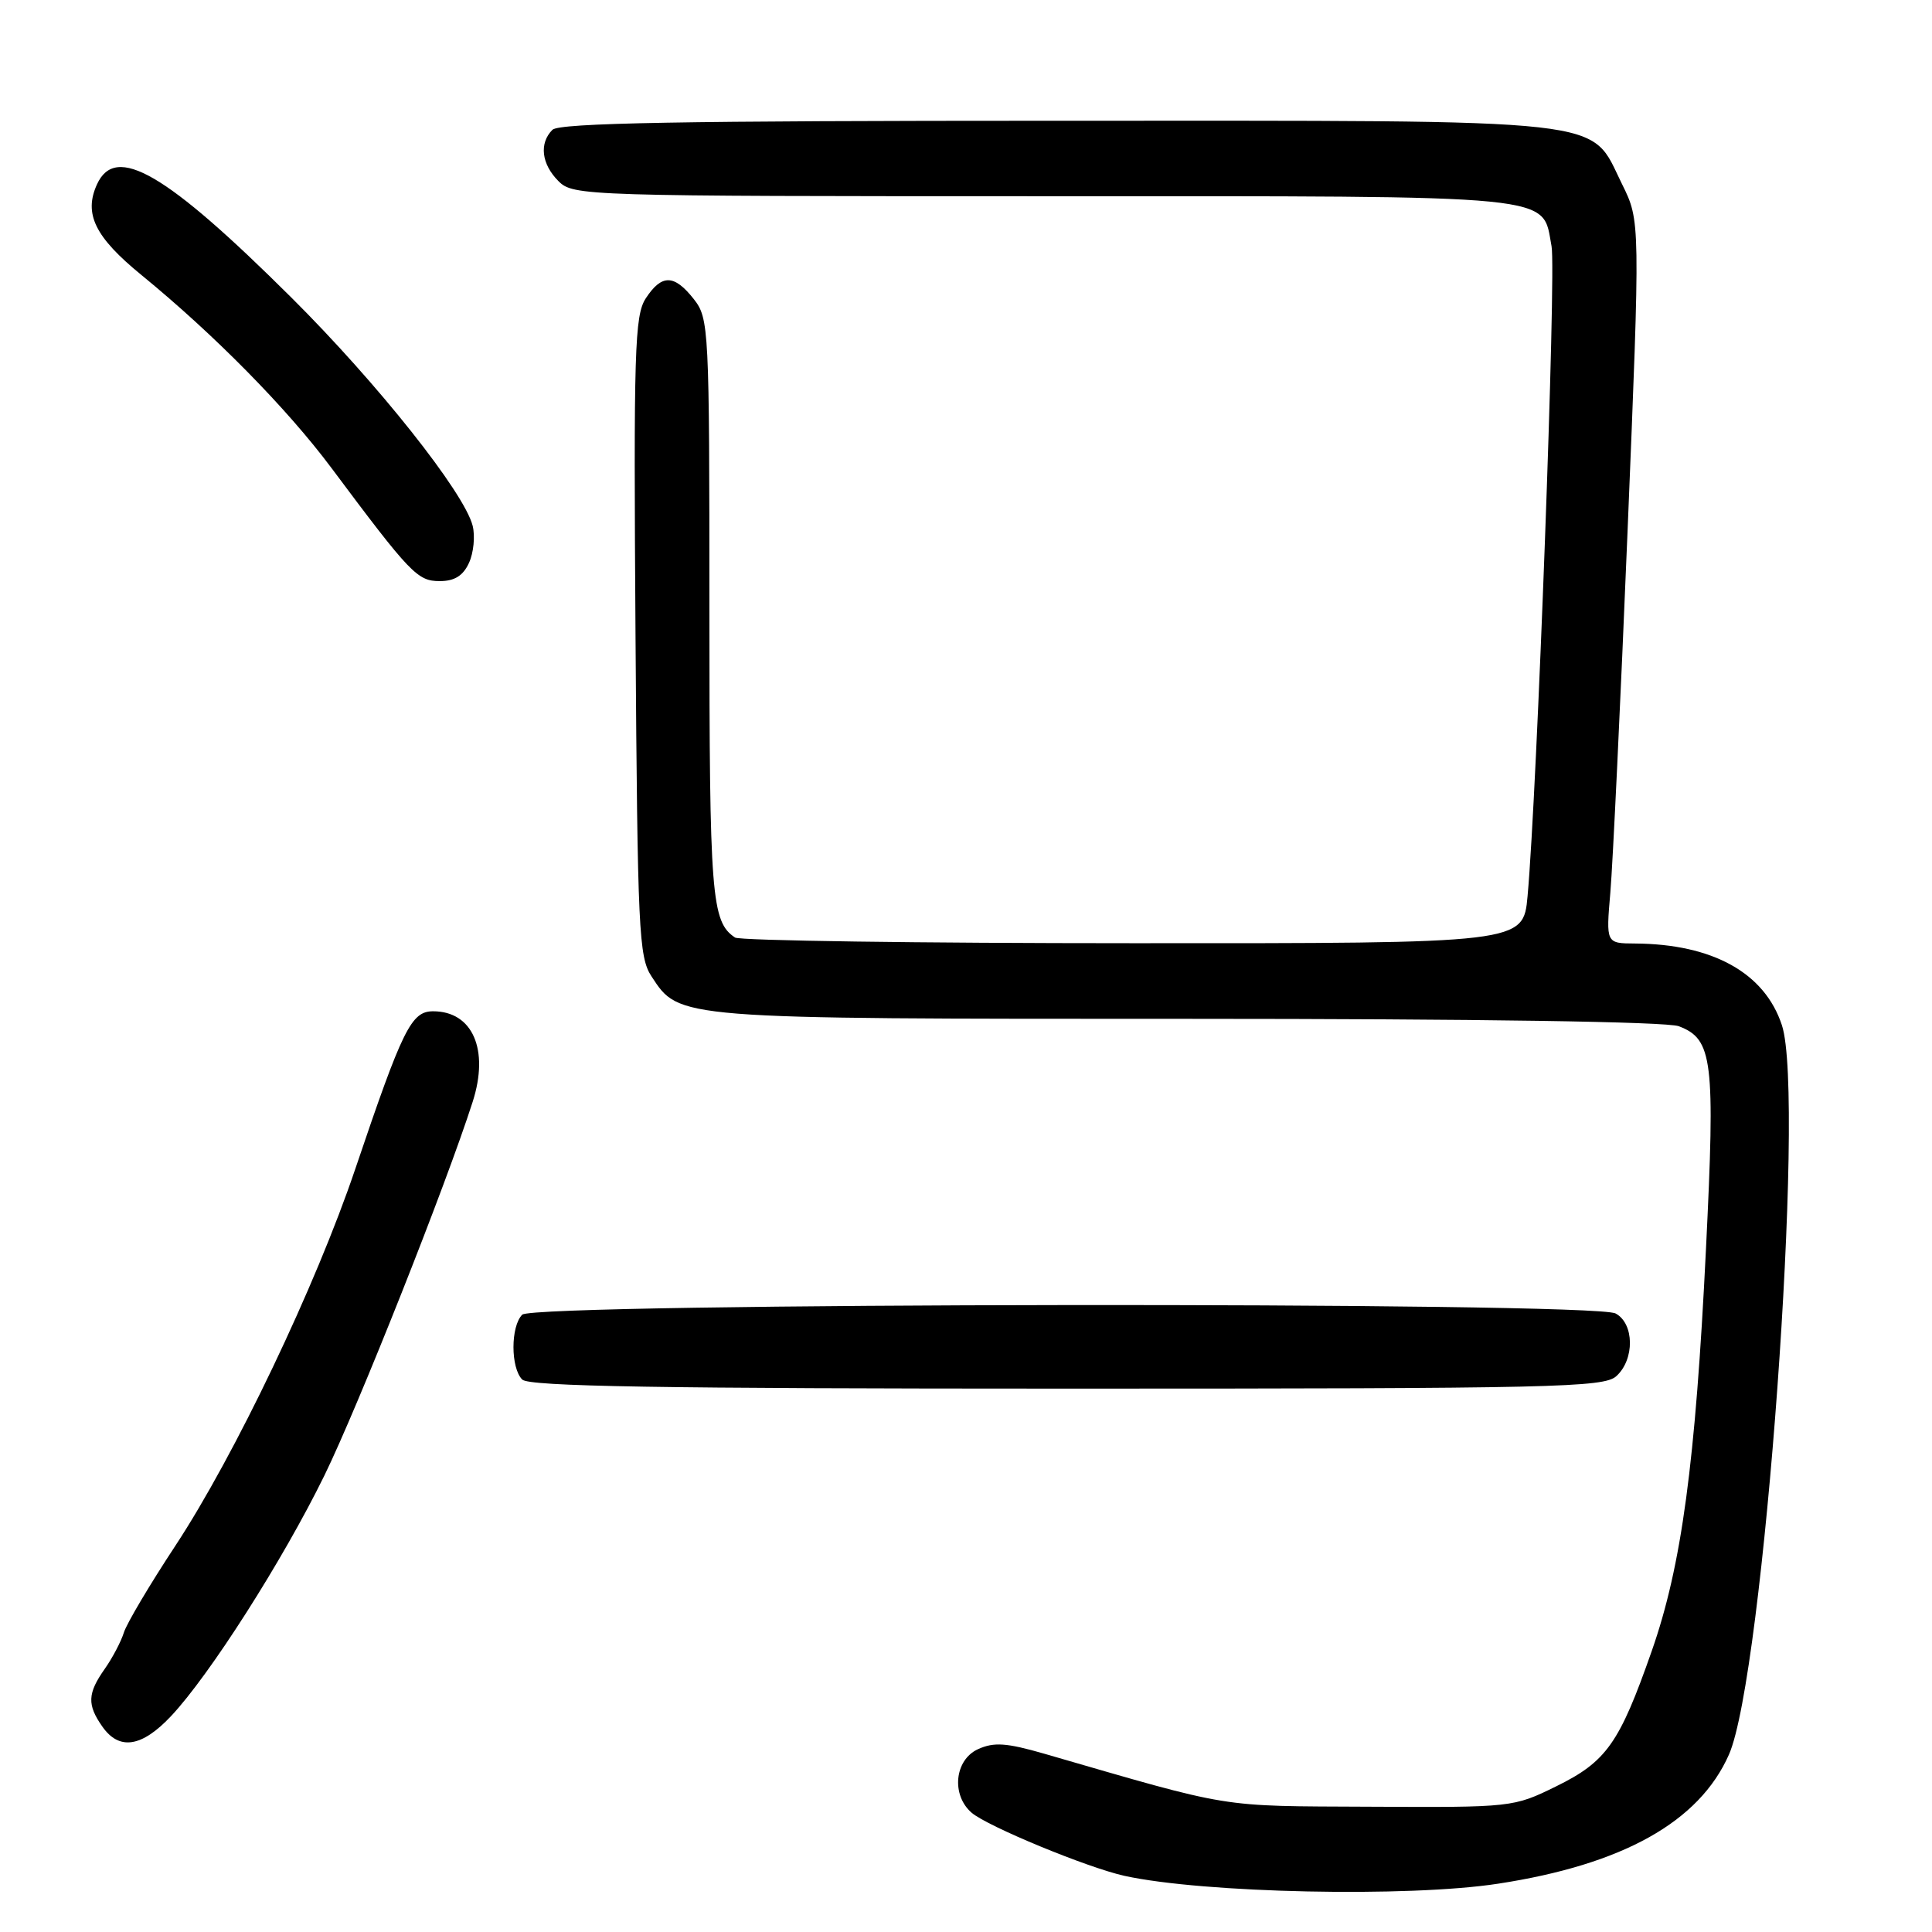 <?xml version="1.0" encoding="UTF-8" standalone="no"?>
<!DOCTYPE svg PUBLIC "-//W3C//DTD SVG 1.1//EN" "http://www.w3.org/Graphics/SVG/1.1/DTD/svg11.dtd" >
<svg xmlns="http://www.w3.org/2000/svg" xmlns:xlink="http://www.w3.org/1999/xlink" version="1.1" viewBox="0 0 256 256">
 <g >
 <path fill="currentColor"
d=" M 198.50 249.60 C 215.03 247.07 225.15 241.41 229.09 232.50 C 233.70 222.09 239.27 145.40 236.11 135.84 C 233.83 128.91 226.95 125.09 216.65 125.02 C 212.80 125.00 212.80 125.00 213.38 118.25 C 213.70 114.54 214.73 93.00 215.66 70.40 C 217.35 29.29 217.35 29.29 214.93 24.40 C 210.53 15.52 214.82 16.00 139.95 16.00 C 90.30 16.00 74.11 16.29 73.20 17.20 C 71.42 18.98 71.74 21.74 74.00 24.00 C 75.96 25.96 77.33 26.00 138.28 26.00 C 207.44 26.00 204.29 25.69 205.59 32.64 C 206.22 35.98 203.67 104.88 202.41 118.75 C 201.84 125.00 201.84 125.00 150.17 124.98 C 121.75 124.98 98.00 124.64 97.40 124.23 C 94.26 122.14 94.00 118.84 94.00 80.70 C 94.00 43.34 93.94 42.20 91.93 39.63 C 89.33 36.33 87.68 36.31 85.57 39.53 C 84.09 41.80 83.95 46.36 84.21 84.32 C 84.48 123.29 84.64 126.81 86.33 129.38 C 90.05 135.05 89.38 135.00 157.40 135.00 C 195.87 135.00 220.86 135.38 222.45 135.98 C 226.95 137.69 227.29 140.42 226.05 165.50 C 224.66 193.88 222.82 207.49 218.86 218.78 C 214.58 231.00 212.86 233.43 206.20 236.70 C 200.54 239.48 200.37 239.50 181.50 239.40 C 161.19 239.30 163.65 239.70 138.35 232.37 C 133.36 230.93 131.70 230.82 129.60 231.77 C 126.48 233.19 126.02 237.84 128.75 240.20 C 130.86 242.01 144.11 247.48 149.00 248.56 C 159.44 250.85 186.61 251.43 198.50 249.60 Z  M 22.64 227.42 C 27.76 221.99 37.49 206.73 42.98 195.52 C 47.44 186.40 59.09 157.05 62.63 146.00 C 64.85 139.09 62.63 134.00 57.39 134.00 C 54.49 134.00 53.36 136.30 47.08 154.88 C 41.84 170.39 31.11 192.86 23.23 204.83 C 19.85 209.96 16.78 215.13 16.41 216.33 C 16.04 217.52 14.90 219.69 13.87 221.15 C 11.59 224.39 11.53 225.89 13.56 228.78 C 15.79 231.97 18.77 231.52 22.64 227.42 Z  M 214.17 182.35 C 216.62 180.13 216.56 175.37 214.07 174.04 C 211.11 172.45 70.79 172.61 69.20 174.20 C 67.65 175.75 67.65 181.25 69.20 182.80 C 70.11 183.71 87.50 184.00 141.37 184.00 C 206.01 184.00 212.51 183.85 214.17 182.35 Z  M 62.15 74.57 C 62.76 73.24 62.97 71.03 62.63 69.67 C 61.52 65.26 50.03 50.79 38.62 39.44 C 21.96 22.87 15.32 19.01 12.85 24.43 C 11.07 28.33 12.59 31.42 18.74 36.44 C 28.39 44.33 38.02 54.11 43.91 62.00 C 54.40 76.05 55.31 77.00 58.27 77.00 C 60.23 77.00 61.37 76.29 62.15 74.57 Z "/>
</g>
</svg>